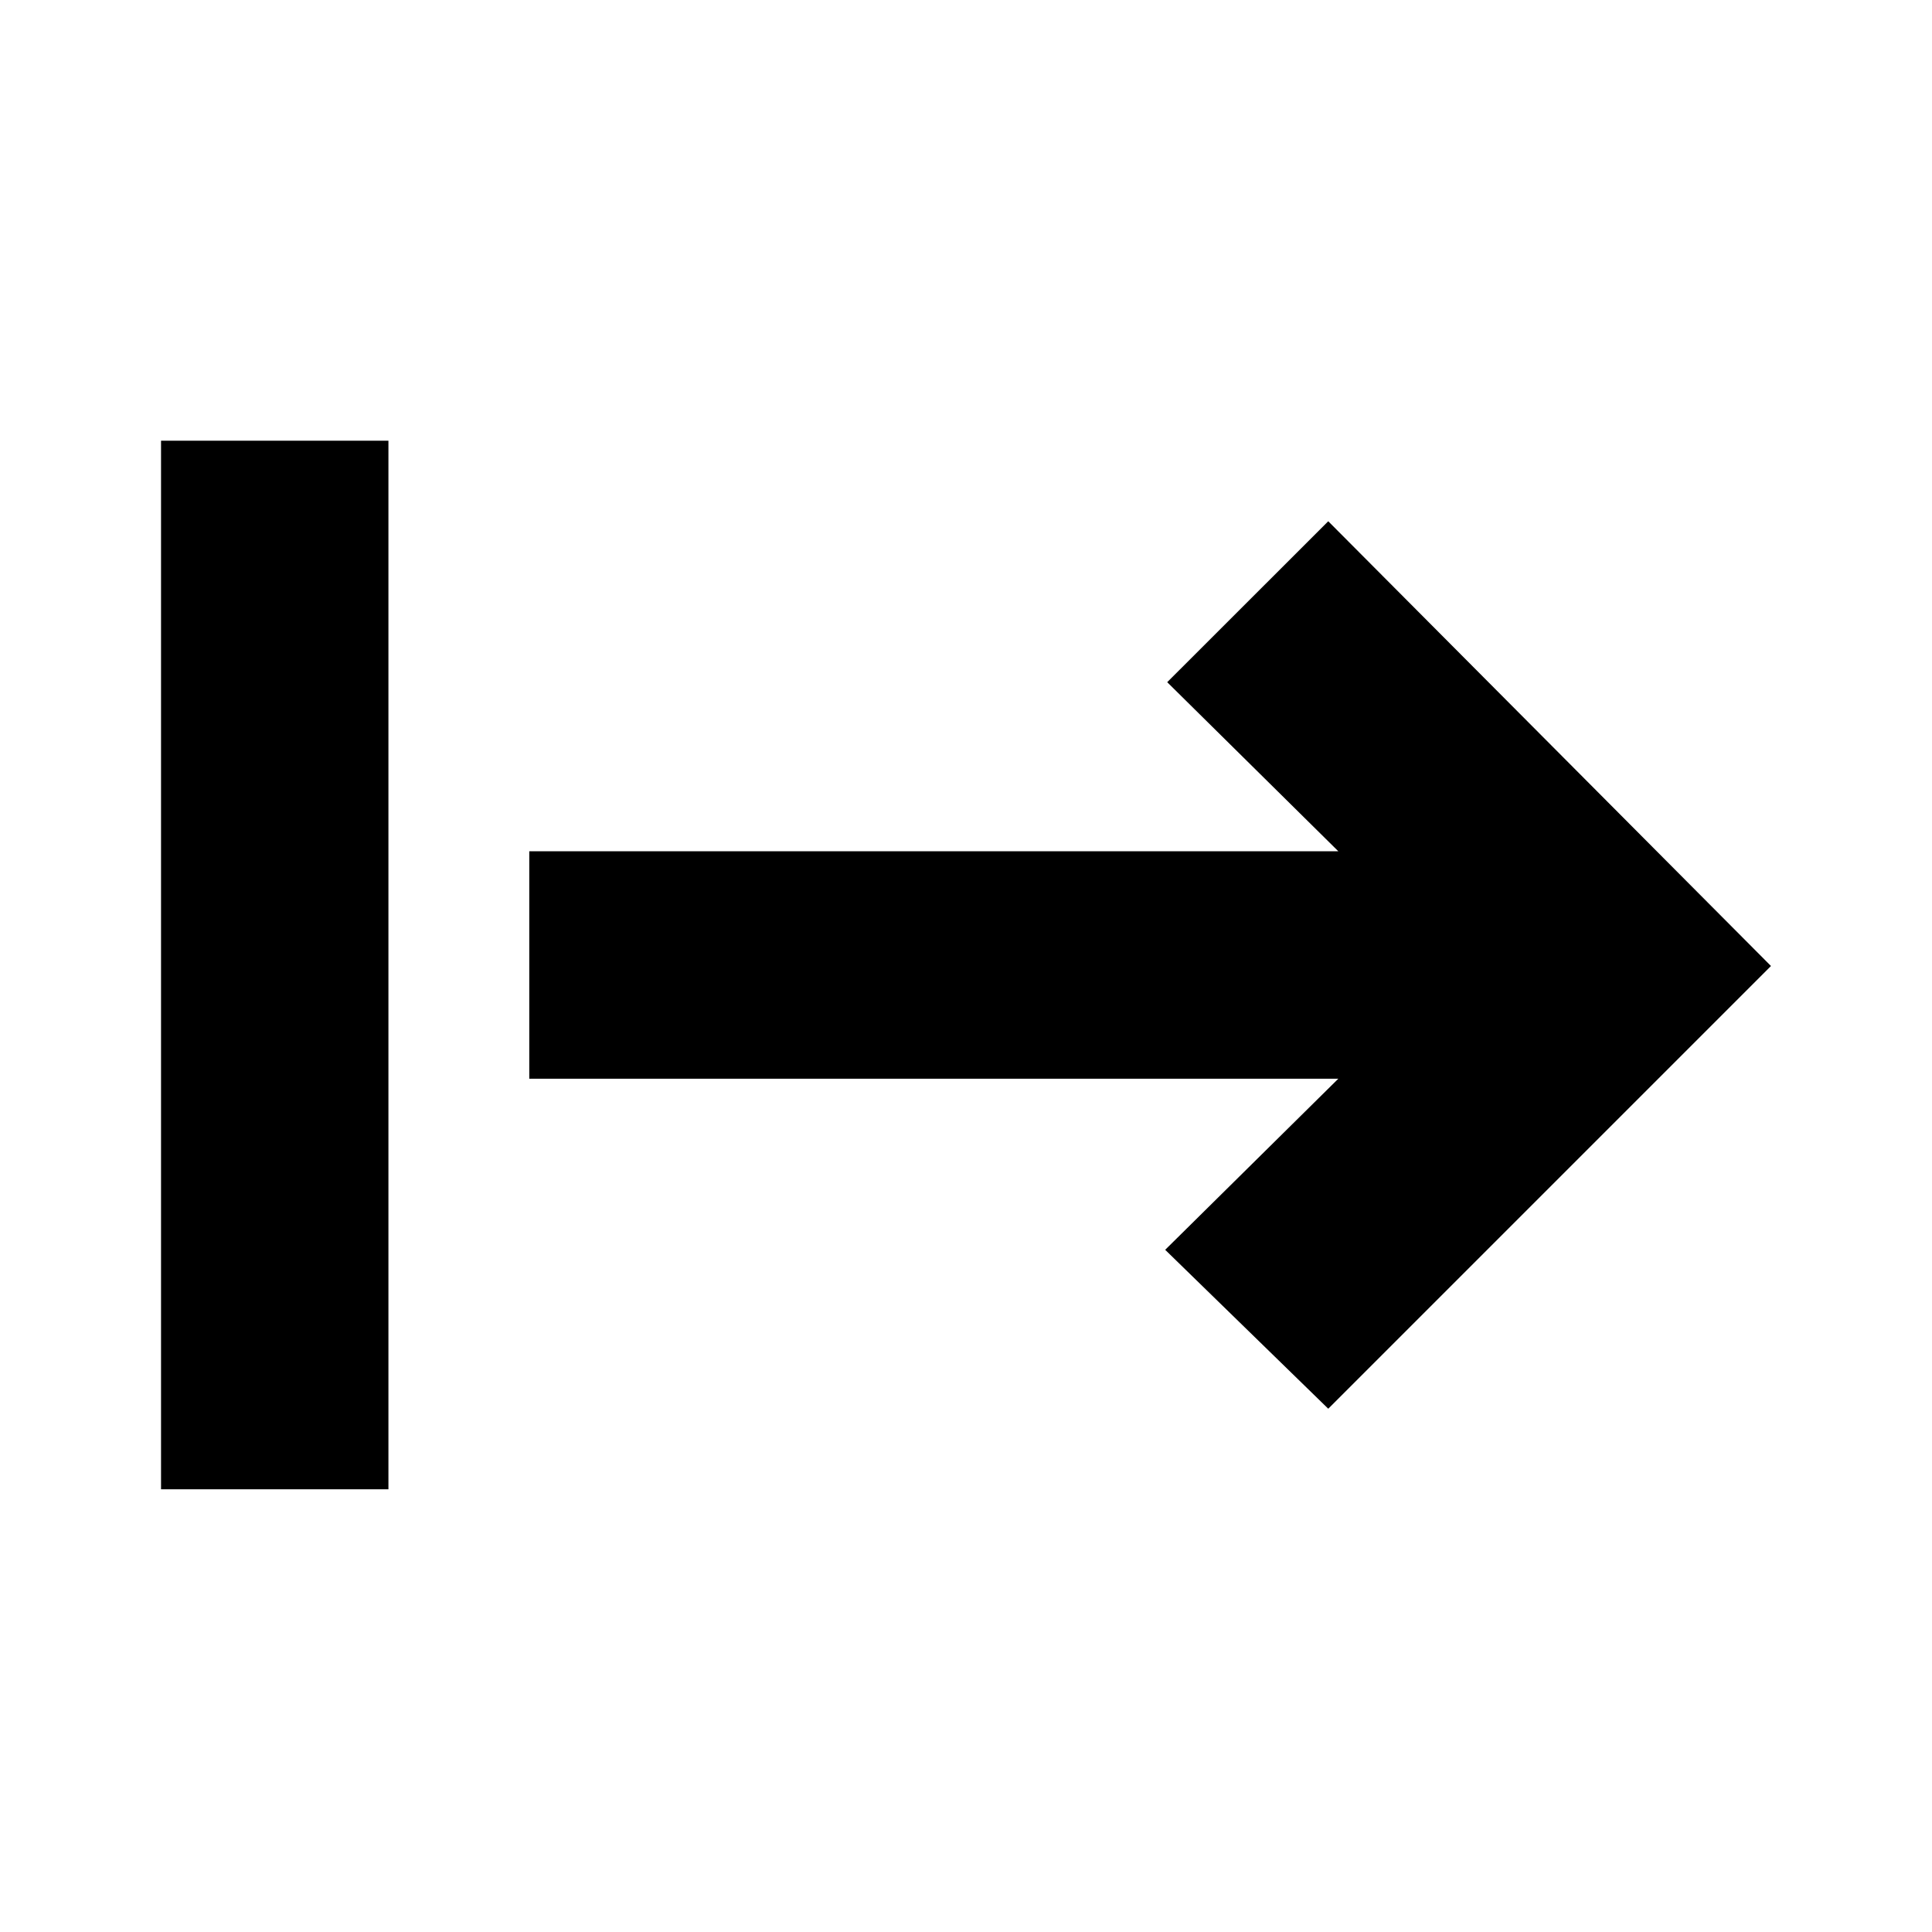 <svg xmlns="http://www.w3.org/2000/svg" height="20" width="20"><path d="M1.667 15.417V4.562h2.354v10.855Zm12.083-.834-1.688-1.645 1.792-1.771H5.479V8.812h8.375l-1.771-1.75 1.667-1.666L18.333 10Z"/></svg>